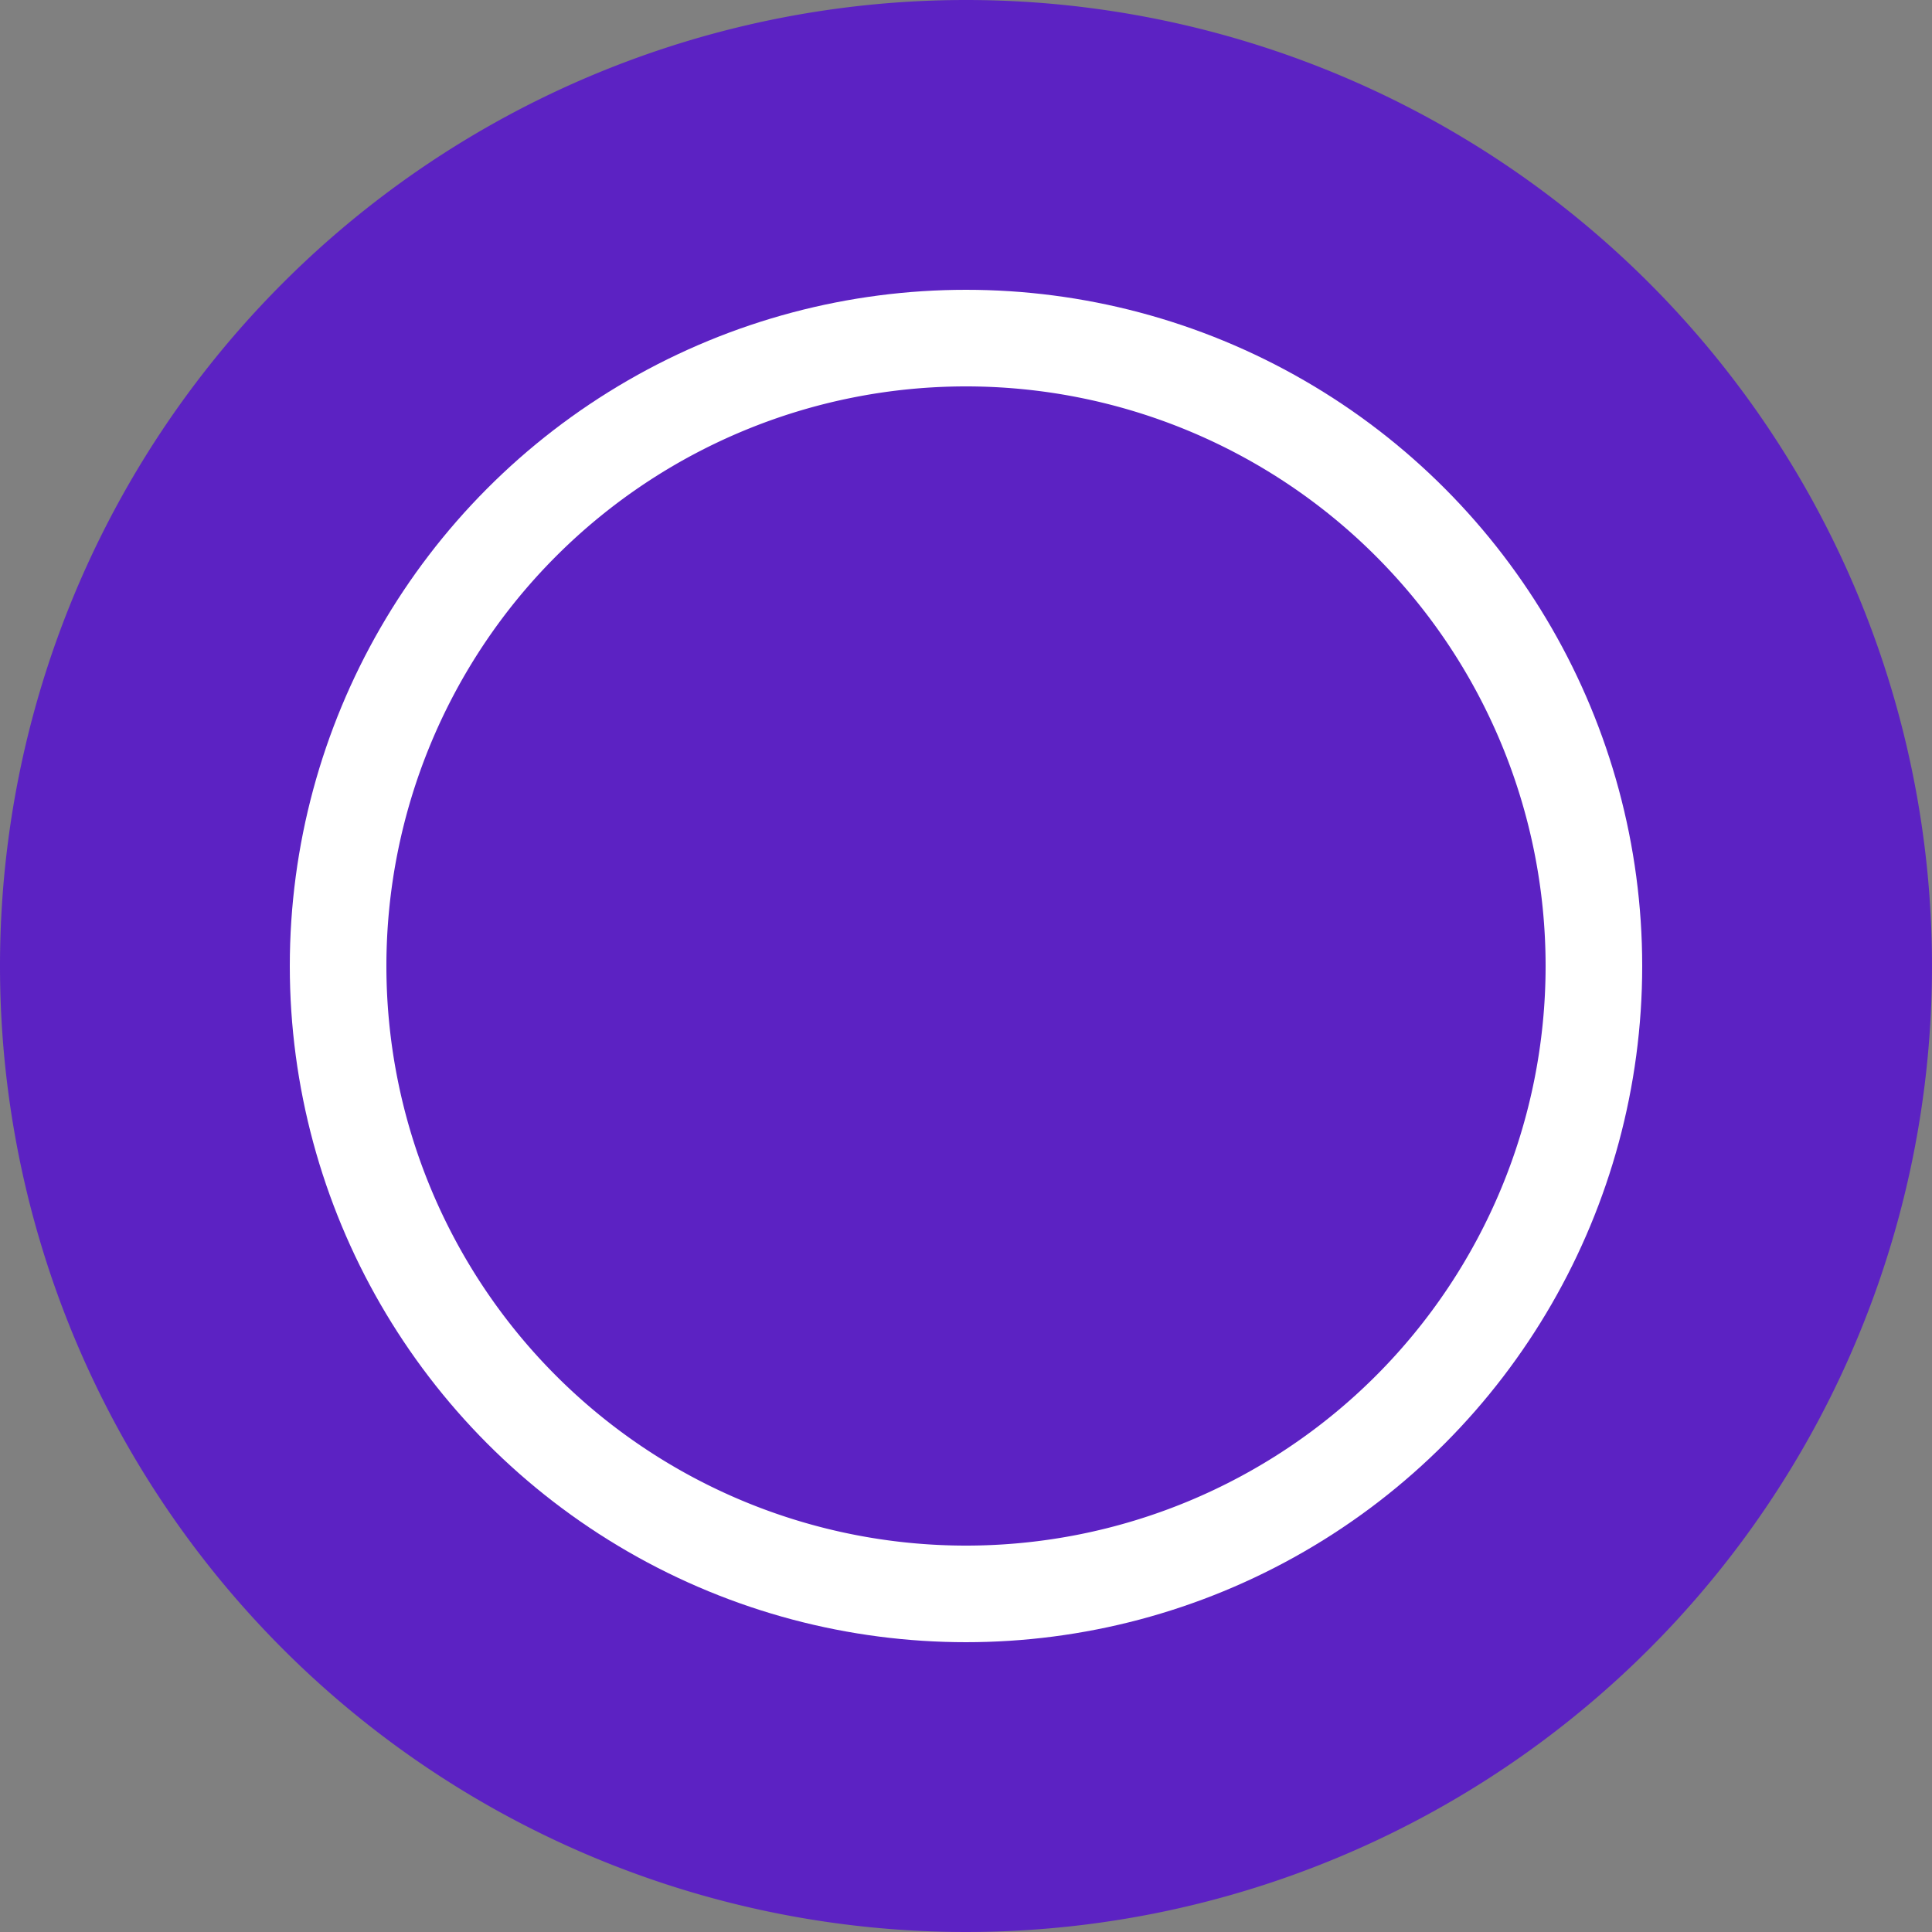 <svg xmlns="http://www.w3.org/2000/svg" width="20" height="20" viewBox="0 0 20 20">
  <rect x="0" y="0" width="20" height="20" fill="#808080" stroke="none"/>
  <g id="Grupo_110253" data-name="Grupo 110253" transform="translate(-684 -5772)">
    <path id="Trazado_168936" data-name="Trazado 168936" d="M10,0A10,10,0,1,1,0,10,10,10,0,0,1,10,0Z" transform="translate(684 5772)" fill="#5c22c3"/>
    <circle id="Elipse_5802" data-name="Elipse 5802" cx="7" cy="7" r="7" transform="translate(687 5775)" fill="#fff"/>
    <path id="Trazado_168935" data-name="Trazado 168935" d="M6,0A6,6,0,1,1,0,6,6,6,0,0,1,6,0Z" transform="translate(688 5776)" fill="#5c22c3"/>
  </g>
</svg>
